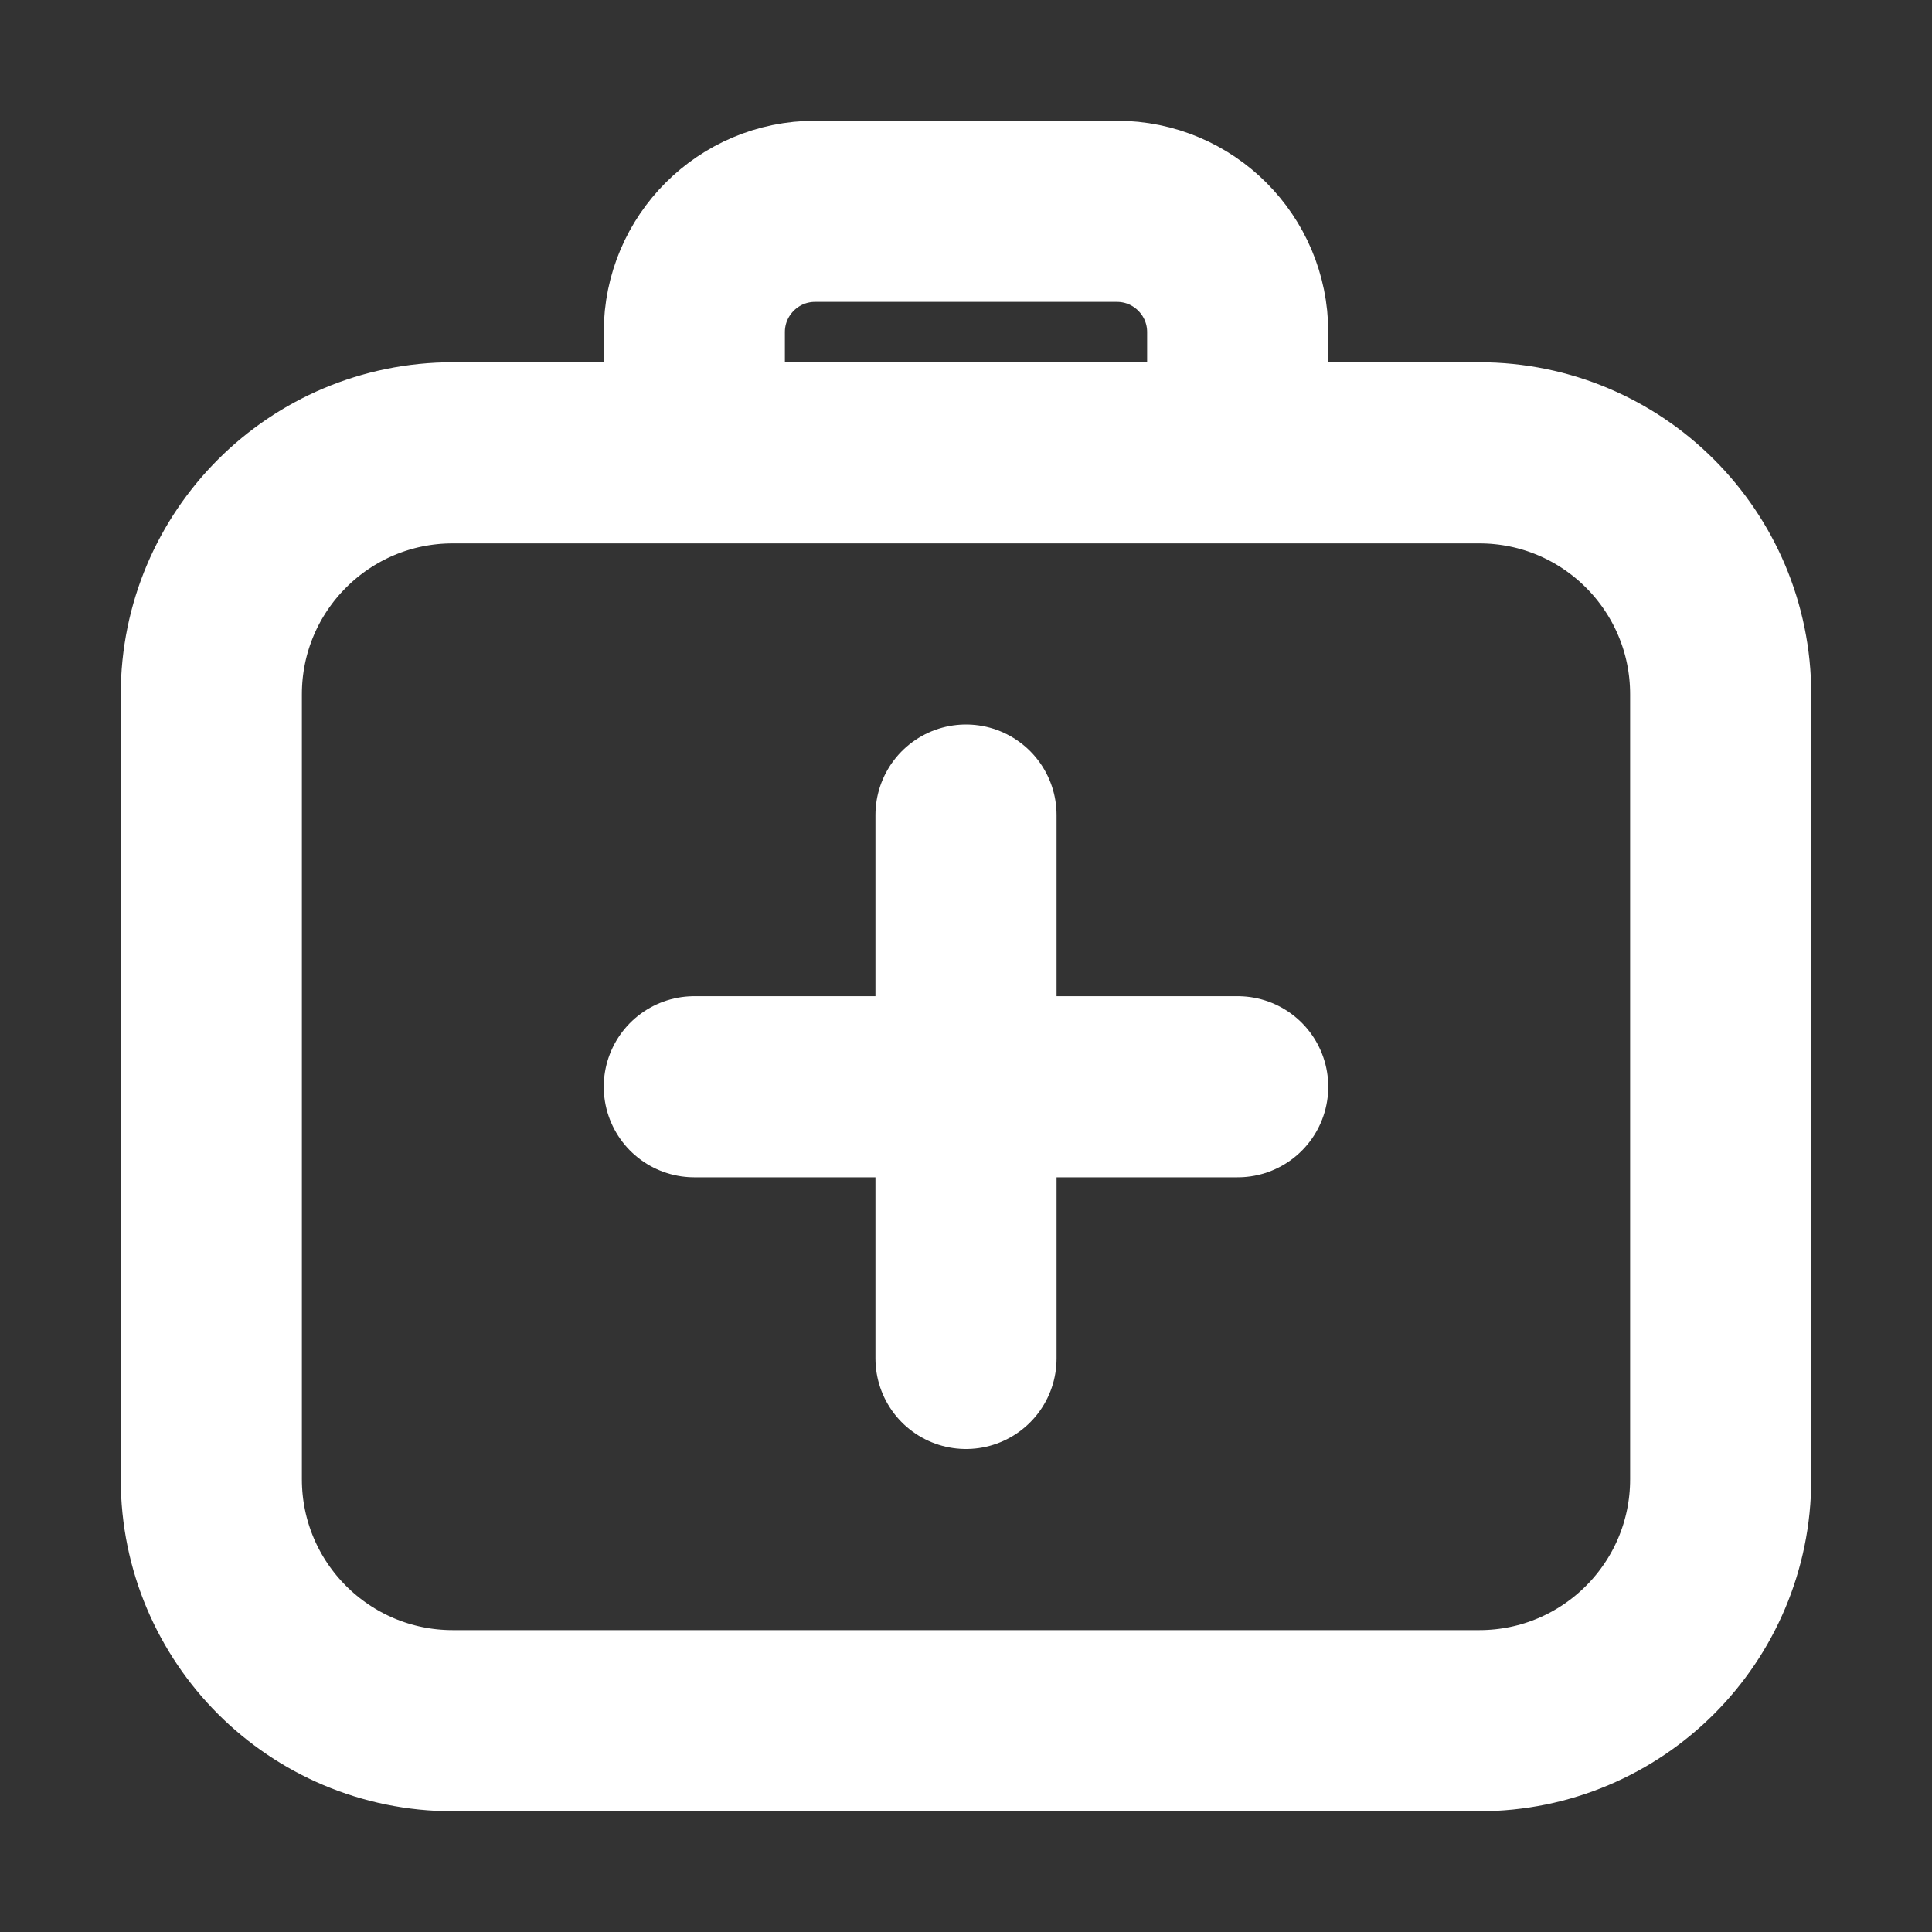 <svg width="32" height="32" viewBox="0 0 16 16" fill="none" xmlns="http://www.w3.org/2000/svg">

<rect x="0" y="0" width="16" height="16" fill="#333333" stroke="none"/>

<path d="M8 6.75V11.25M10.25 9H5.75M5.75 3.5V2.75C5.75 2.198 6.198 1.75 6.75 1.75L9.25 1.75C9.802 1.75 10.25 2.198 10.25 2.75V3.5M3.75 3.75H12.25C13.355 3.75 14.25 4.645 14.25 5.75V12.25C14.25 13.355 13.355 14.25 12.25 14.25H3.75C2.645 14.25 1.75 13.355 1.75 12.25L1.75 5.75C1.75 4.645 2.645 3.75 3.75 3.75Z" stroke="white" stroke-width="1.5" stroke-linecap="round" stroke-linejoin="round"/>
</svg>
